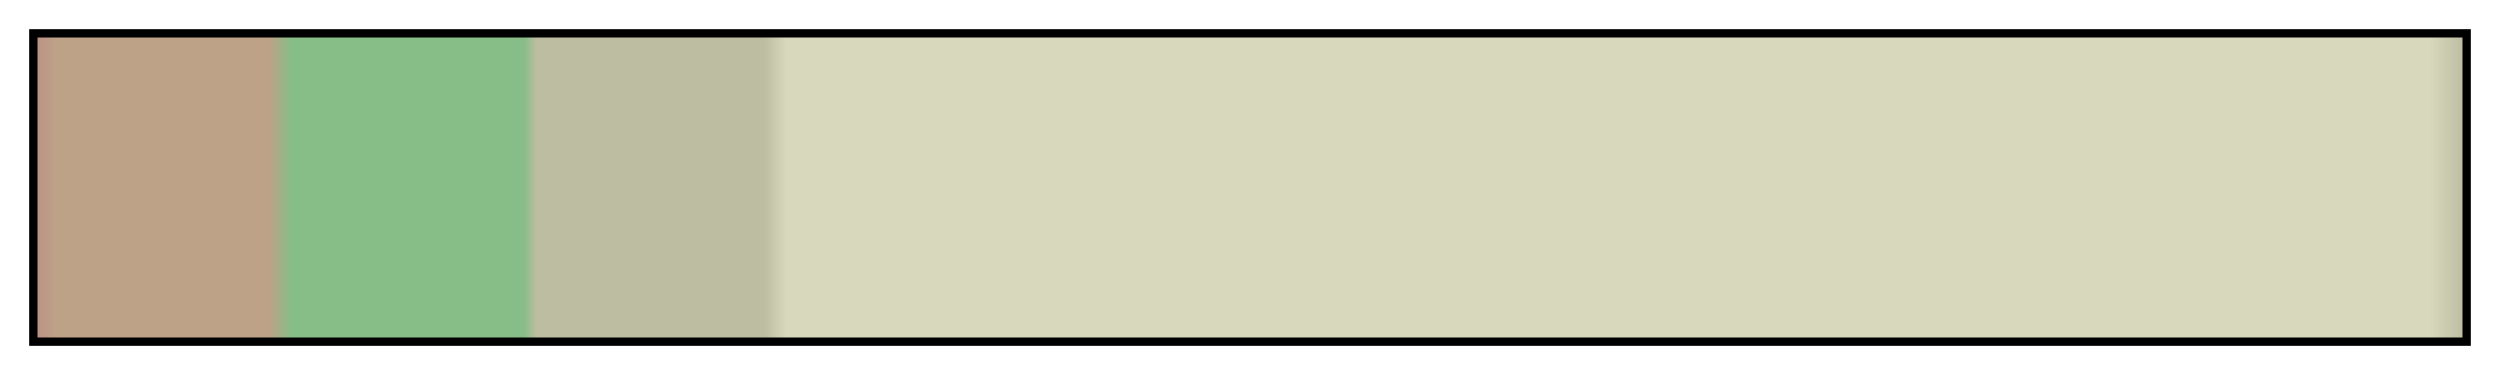<svg height="45" viewBox="0 0 300 45" width="300" xmlns="http://www.w3.org/2000/svg" xmlns:xlink="http://www.w3.org/1999/xlink"><linearGradient id="a" gradientUnits="objectBoundingBox" spreadMethod="pad" x1="0%" x2="100%" y1="0%" y2="0%"><stop offset="0" stop-color="#bd9087"/><stop offset=".008" stop-color="#bda287"/><stop offset=".096" stop-color="#bda287"/><stop offset=".105" stop-color="#87bd87"/><stop offset=".201" stop-color="#87bd87"/><stop offset=".206" stop-color="#bdbda2"/><stop offset=".3" stop-color="#bdbda2"/><stop offset=".309" stop-color="#d8d8bd"/><stop offset=".986" stop-color="#d8d8bd"/><stop offset="1" stop-color="#bdbda2"/></linearGradient><path d="m4 4h292v37h-292z" fill="url(#a)" stroke="#000"/></svg>